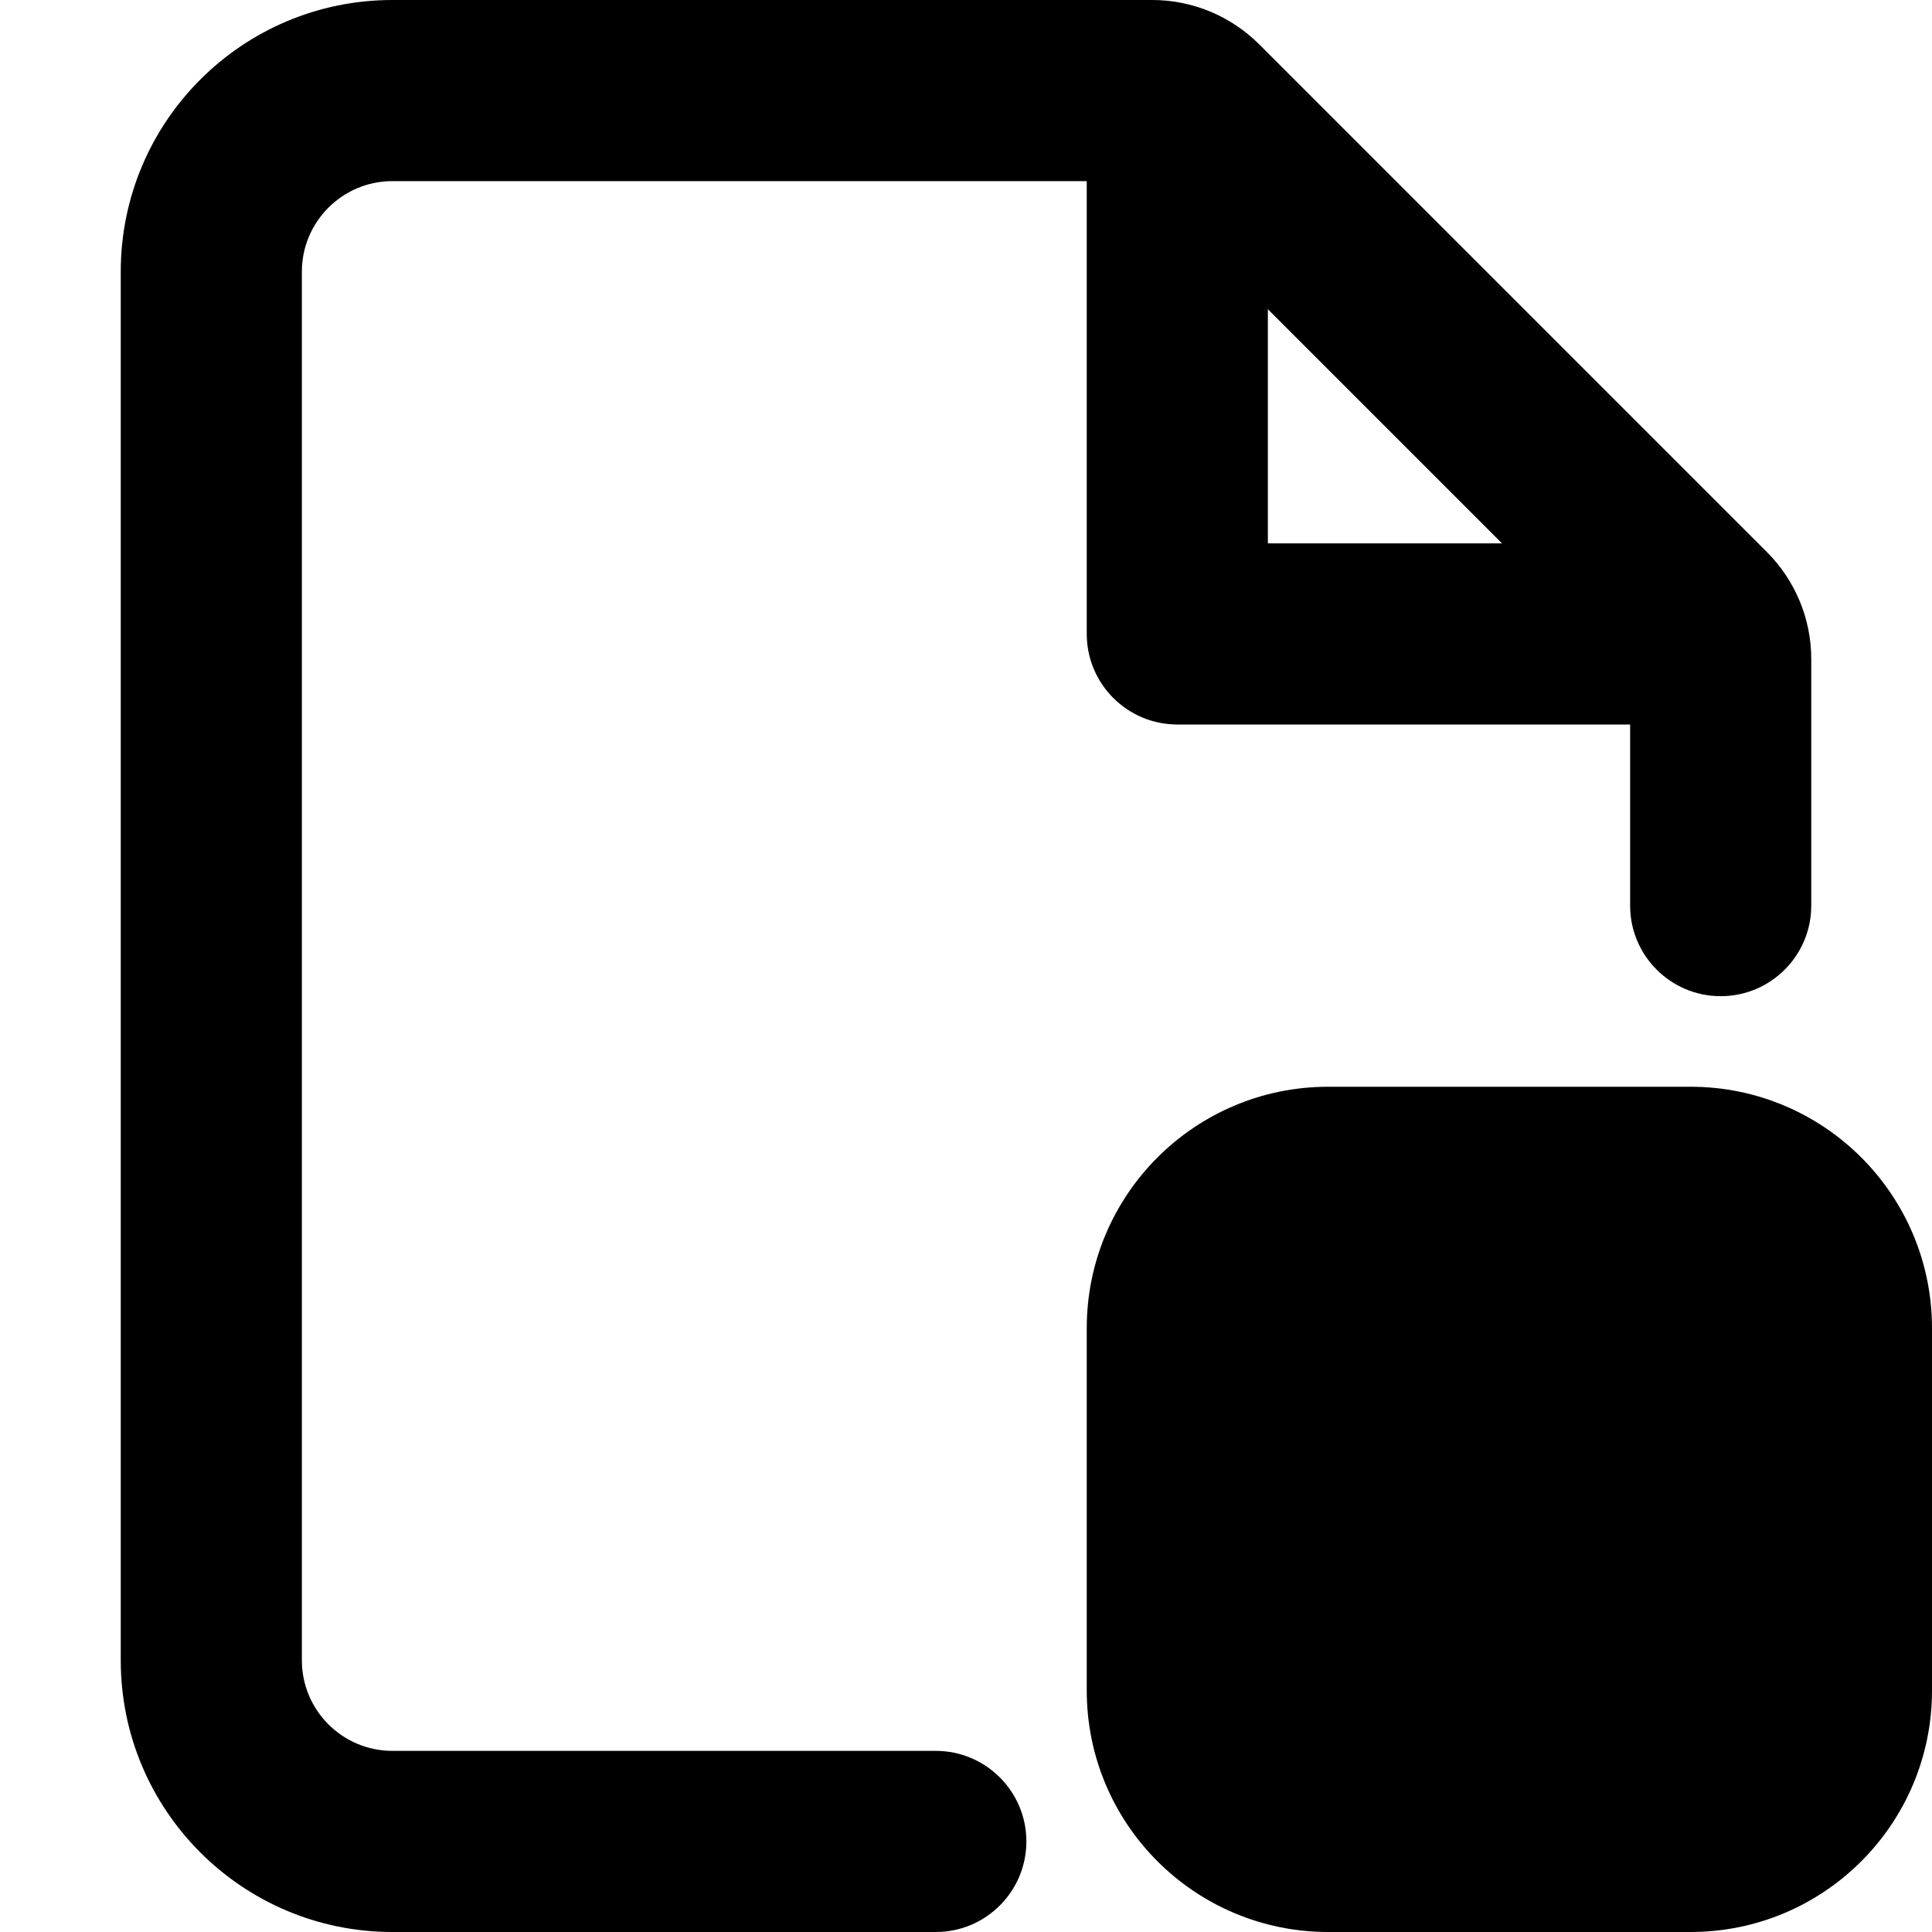 <svg viewBox="0 0 16 16" width="16" height="16" fill="currentColor" xmlns="http://www.w3.org/2000/svg">
 <g transform="translate(1, 0)">
  <path d="M2.25 1.5C1.836 1.5 1.5 1.836 1.5 2.25L1.5 13.75C1.5 14.164 1.836 14.5 2.25 14.5L6.75 14.5C7.164 14.5 7.5 14.836 7.5 15.25C7.5 15.664 7.164 16 6.75 16L2.25 16C1.007 16 0 14.993 0 13.75L0 2.25C0 1.007 1.007 0 2.25 0L8.543 0C8.874 0 9.192 0.132 9.427 0.366L13.634 4.573C13.868 4.808 14 5.126 14 5.457L14 7.5C14 7.914 13.664 8.25 13.25 8.25C12.836 8.25 12.5 7.914 12.5 7.5L12.5 5.561L8.439 1.5L2.25 1.5Z" fill-rule="EVENODD"></path>
  <path d="M8.75 0.75C9.164 0.75 9.5 1.086 9.5 1.5L9.5 4.5L12.5 4.5C12.914 4.5 13.25 4.836 13.25 5.25C13.25 5.664 12.914 6 12.5 6L8.75 6C8.336 6 8 5.664 8 5.25L8 1.5C8 1.086 8.336 0.75 8.75 0.75Z" fill-rule="EVENODD"></path>
  <path d="M8 11C8 9.895 8.895 9 10 9L13 9C14.105 9 15 9.895 15 11L15 14C15 15.105 14.105 16 13 16L10 16C8.895 16 8 15.105 8 14L8 11ZM11.5 13.561L10.53 14.53C10.237 14.823 9.763 14.823 9.47 14.53C9.177 14.237 9.177 13.763 9.47 13.47L10.439 12.5L9.47 11.53C9.177 11.237 9.177 10.763 9.47 10.47C9.763 10.177 10.237 10.177 10.53 10.47L11.5 11.439L12.47 10.47C12.763 10.177 13.237 10.177 13.53 10.47C13.823 10.763 13.823 11.237 13.53 11.53L12.561 12.5L13.53 13.47C13.823 13.763 13.823 14.237 13.53 14.53C13.237 14.823 12.763 14.823 12.47 14.53L11.5 13.561Z" fill-rule="EVENODD"></path>
 </g>
</svg>